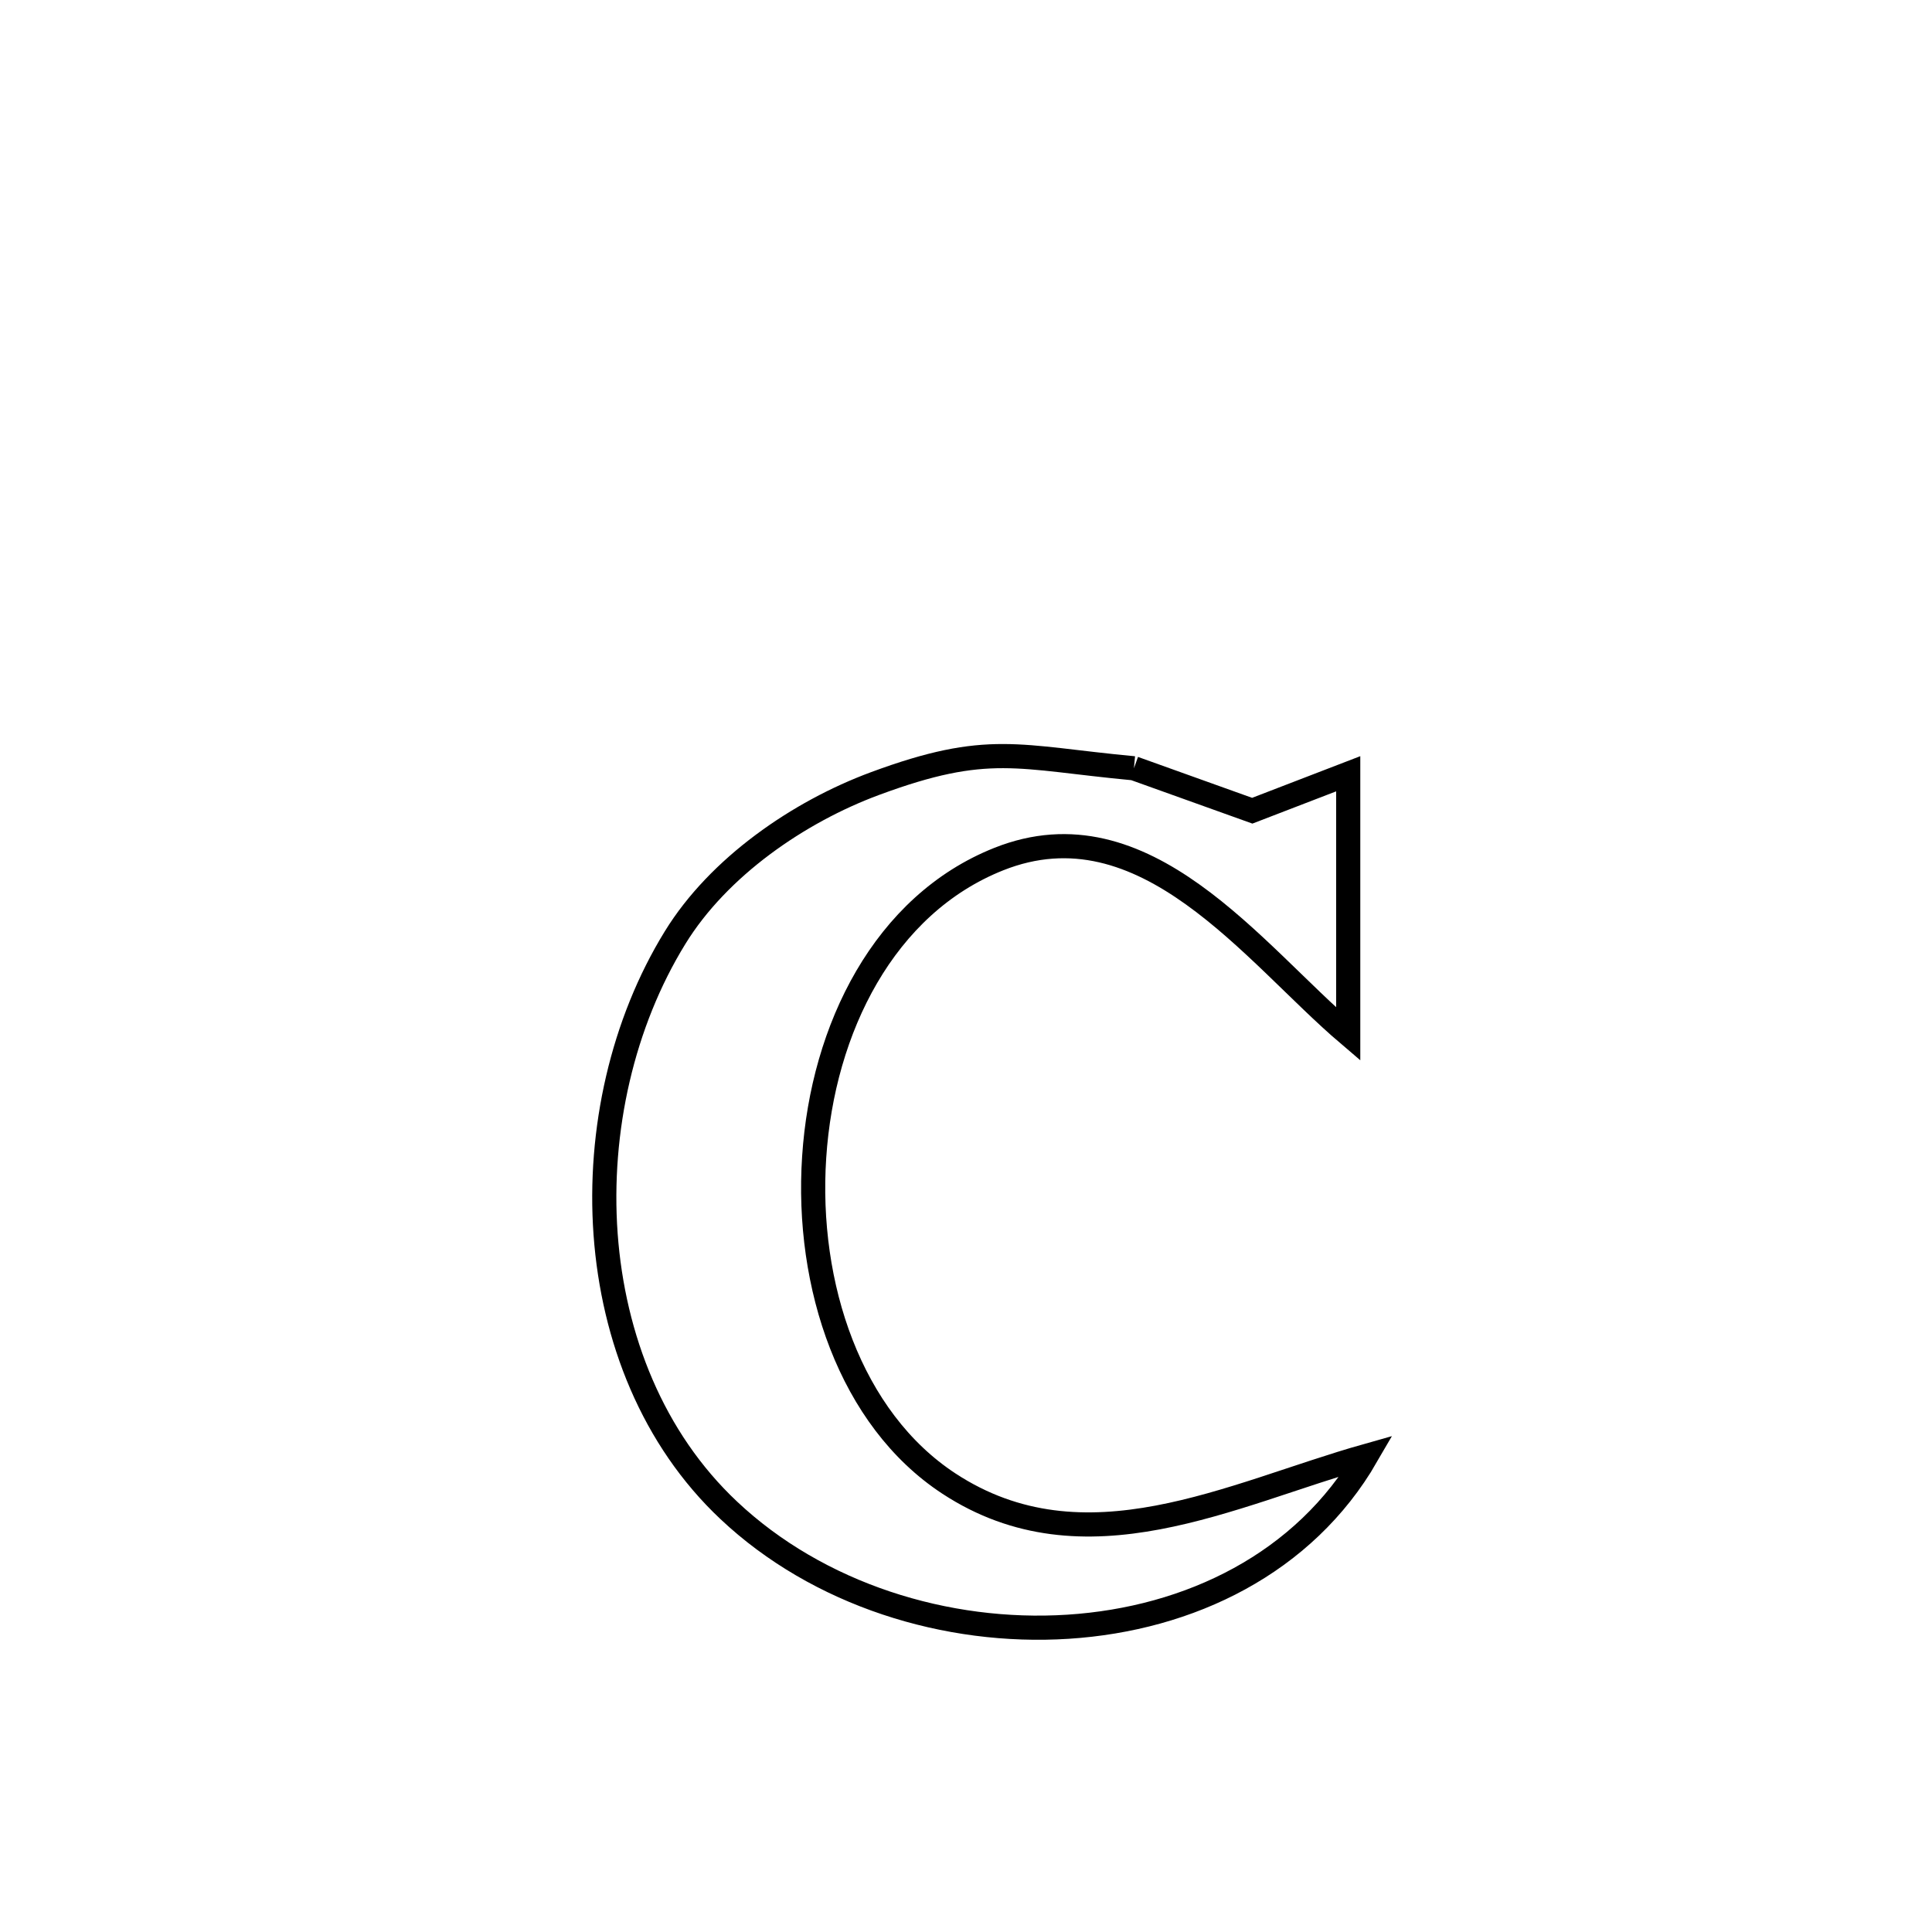 <svg xmlns="http://www.w3.org/2000/svg" viewBox="0.0 0.0 24.0 24.0" height="200px" width="200px"><path fill="none" stroke="black" stroke-width=".3" stroke-opacity="1.0"  filling="0" d="M14.086 9.544 L14.086 9.544 C14.576 9.72 15.066 9.895 15.556 10.071 L15.556 10.071 C15.953 9.918 16.351 9.765 16.748 9.612 L16.748 9.612 C16.748 10.69 16.748 11.768 16.748 12.846 L16.748 12.846 C15.573 11.845 14.223 9.949 12.407 10.672 C10.986 11.237 10.219 12.775 10.114 14.373 C10.008 15.97 10.563 17.626 11.787 18.429 C13.476 19.536 15.294 18.56 16.976 18.085 L16.976 18.085 C16.204 19.42 14.778 20.111 13.267 20.208 C11.757 20.305 10.162 19.807 9.053 18.762 C8.109 17.874 7.617 16.624 7.523 15.332 C7.43 14.04 7.735 12.705 8.386 11.648 C8.927 10.768 9.922 10.085 10.869 9.734 C12.279 9.212 12.638 9.409 14.086 9.544 L14.086 9.544"></path></svg>